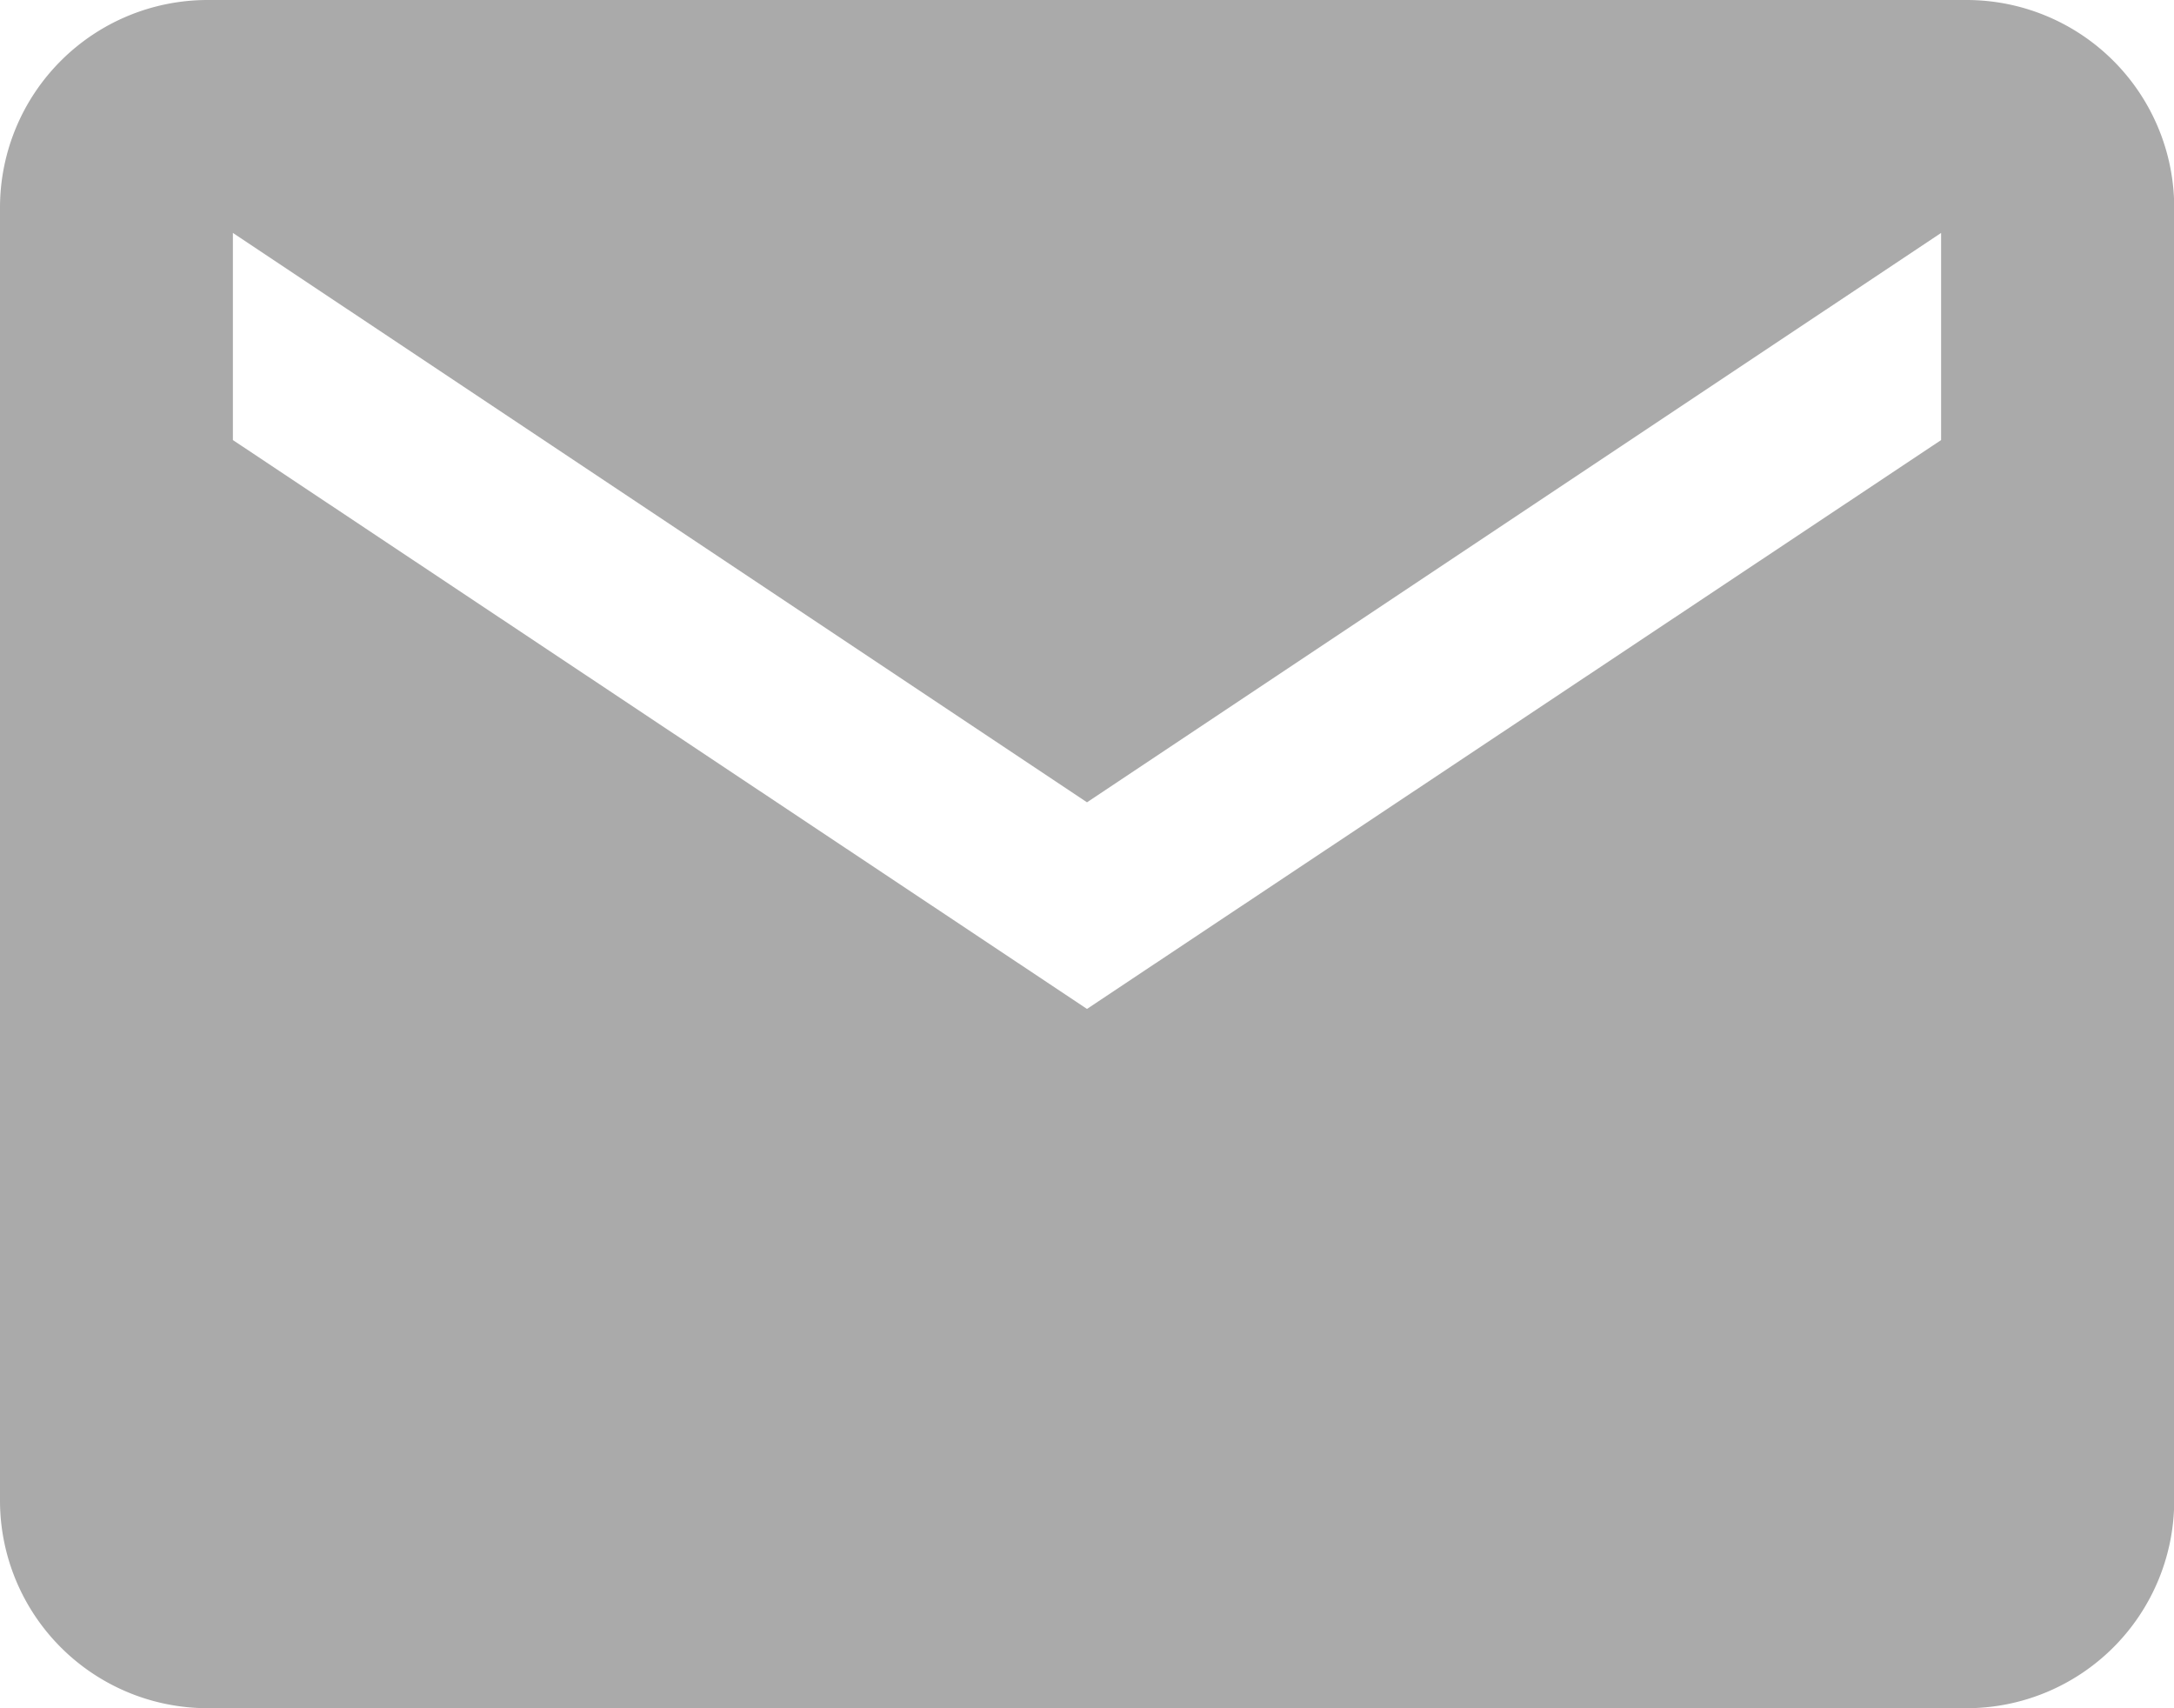 <svg xmlns="http://www.w3.org/2000/svg" width="20.256" height="15.916" viewBox="0 0 20.256 15.916">
  <path id="_ionicons_svg_md-mail_1_" data-name="_ionicons_svg_md-mail (1)" d="M50.327,80h-16.4A1.935,1.935,0,0,0,32,81.929V93.986a1.935,1.935,0,0,0,1.929,1.929h16.4a1.935,1.935,0,0,0,1.929-1.929V81.929A1.935,1.935,0,0,0,50.327,80Zm-.241,4.1L42.128,89.4,34.17,84.1V82.17l7.958,5.305,7.958-5.305Z" transform="translate(-32 -80)" fill="#838383" opacity="0.687"/>
</svg>
